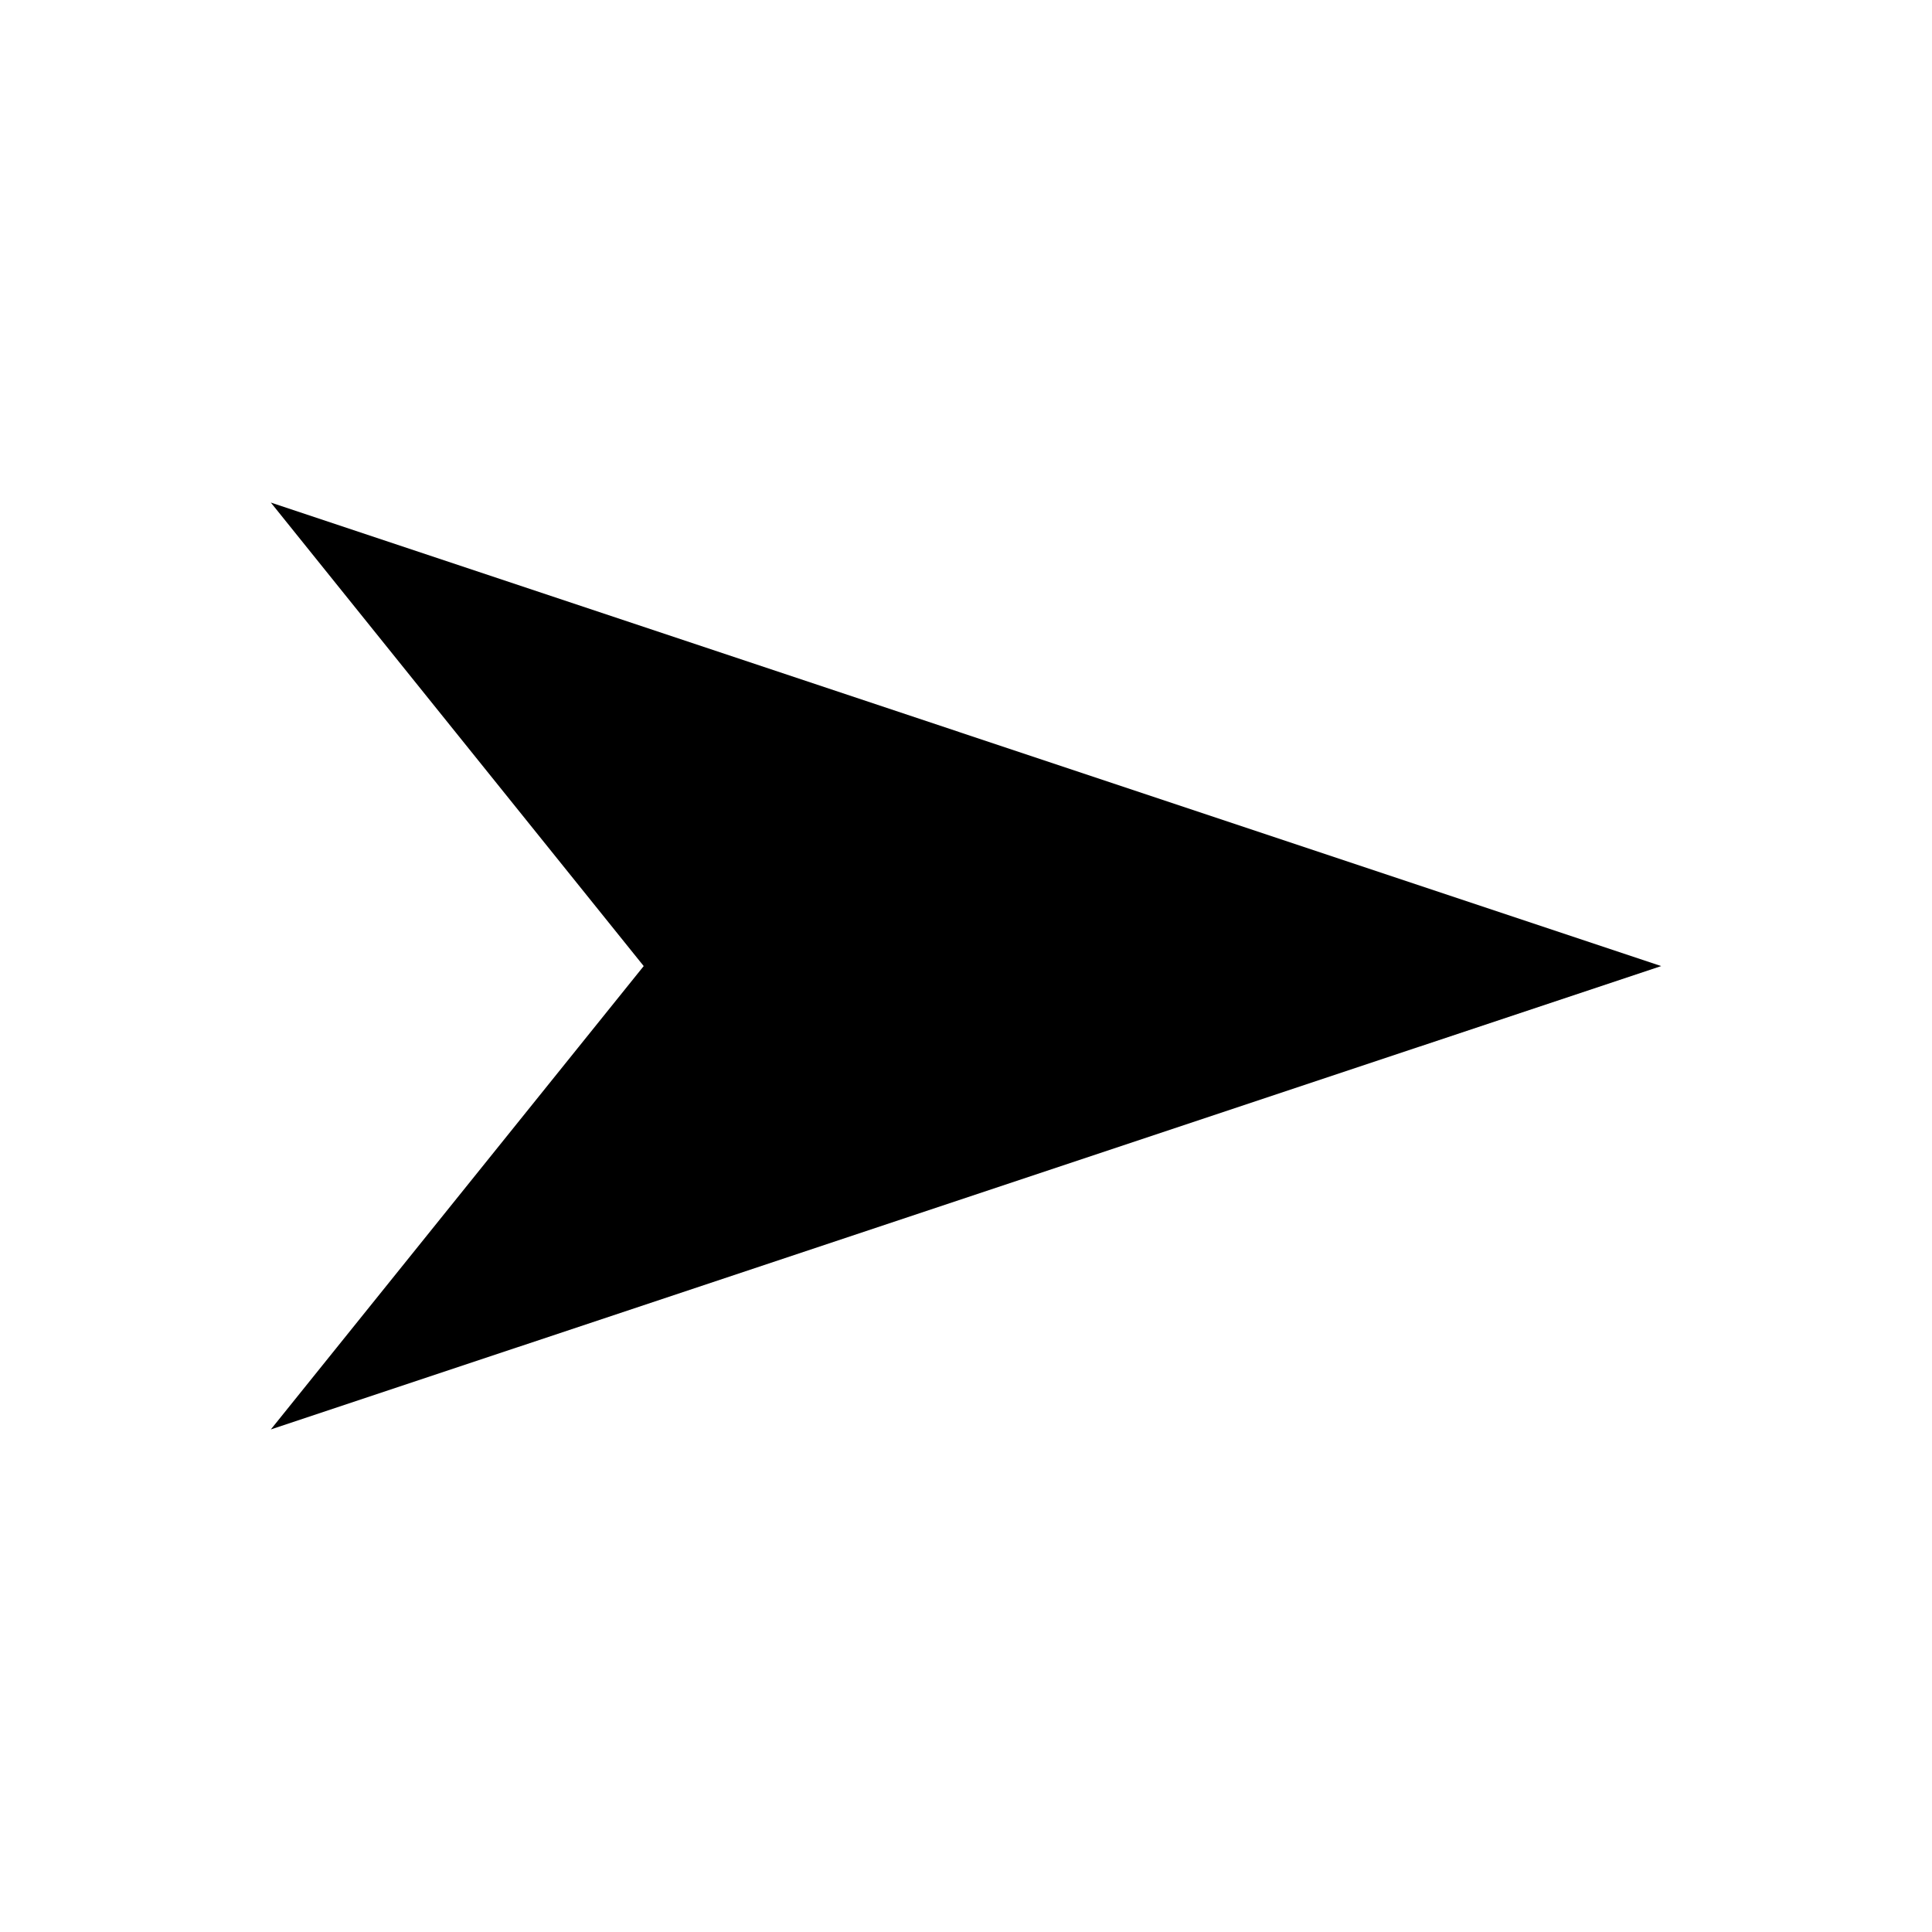 <svg xmlns="http://www.w3.org/2000/svg" xmlns:xlink="http://www.w3.org/1999/xlink" version="1.1" x="0px" y="0px" width="100px" height="100px" viewBox="0 0 100 100" enable-background="new 0 0 100 100" xml:space="preserve">
<g id="Captions">
</g>
<g id="Layer_7" display="none">
</g>
<g id="Your_Icon" display="none">
	<path display="inline" d="M85.982,44.131l-17.99,10.98V42.99h-9.865c3.65-1.479,6.232-5.045,6.232-9.23   c0-5.502-4.463-9.963-9.967-9.963c-5.5,0-9.959,4.461-9.959,9.963c0,4.186,2.58,7.752,6.229,9.23H33.111   c5.209-1.801,8.953-6.732,8.953-12.549c0-7.34-5.947-13.289-13.289-13.289c-7.334,0-13.283,5.949-13.283,13.289   c0,5.816,3.744,10.748,8.951,12.549H14.018v39.857h53.975V70.729l17.99,10.98V44.131z"/>
</g>
<g id="Layer_6" display="none">
	<path display="inline" d="M81.328,43.762l-10.009-18.77H59.981v-8.285H40.019v8.285H28.676l-10.007,18.77h-4.605v28.746h7.186   v10.785h9.582V72.508h38.331v10.785h9.583V72.508h7.191V43.762H81.328z M32.985,32.186h34.021l6.174,11.576H26.814L32.985,32.186z    M26.043,64.119c-3.309,0-5.992-2.676-5.992-5.984s2.684-5.99,5.992-5.99c3.308,0,5.988,2.682,5.988,5.99   S29.351,64.119,26.043,64.119z M73.958,64.119c-3.312,0-5.989-2.676-5.989-5.984s2.677-5.99,5.989-5.99   c3.306,0,5.986,2.682,5.986,5.99S77.264,64.119,73.958,64.119z"/>
</g>
<g id="Layer_5">
	<polygon points="14.018,26.012 85.982,50.004 14.018,73.988 33.318,50.004  "/>
	<path d="M1.197,69.524"/>
</g>
<g id="Layer_4" display="none">
	<polygon display="inline" points="53.704,14.02 85.982,49.986 53.704,85.98 53.704,63.322 14.018,63.291 14.018,35.68    53.704,35.68  "/>
</g>
</svg>